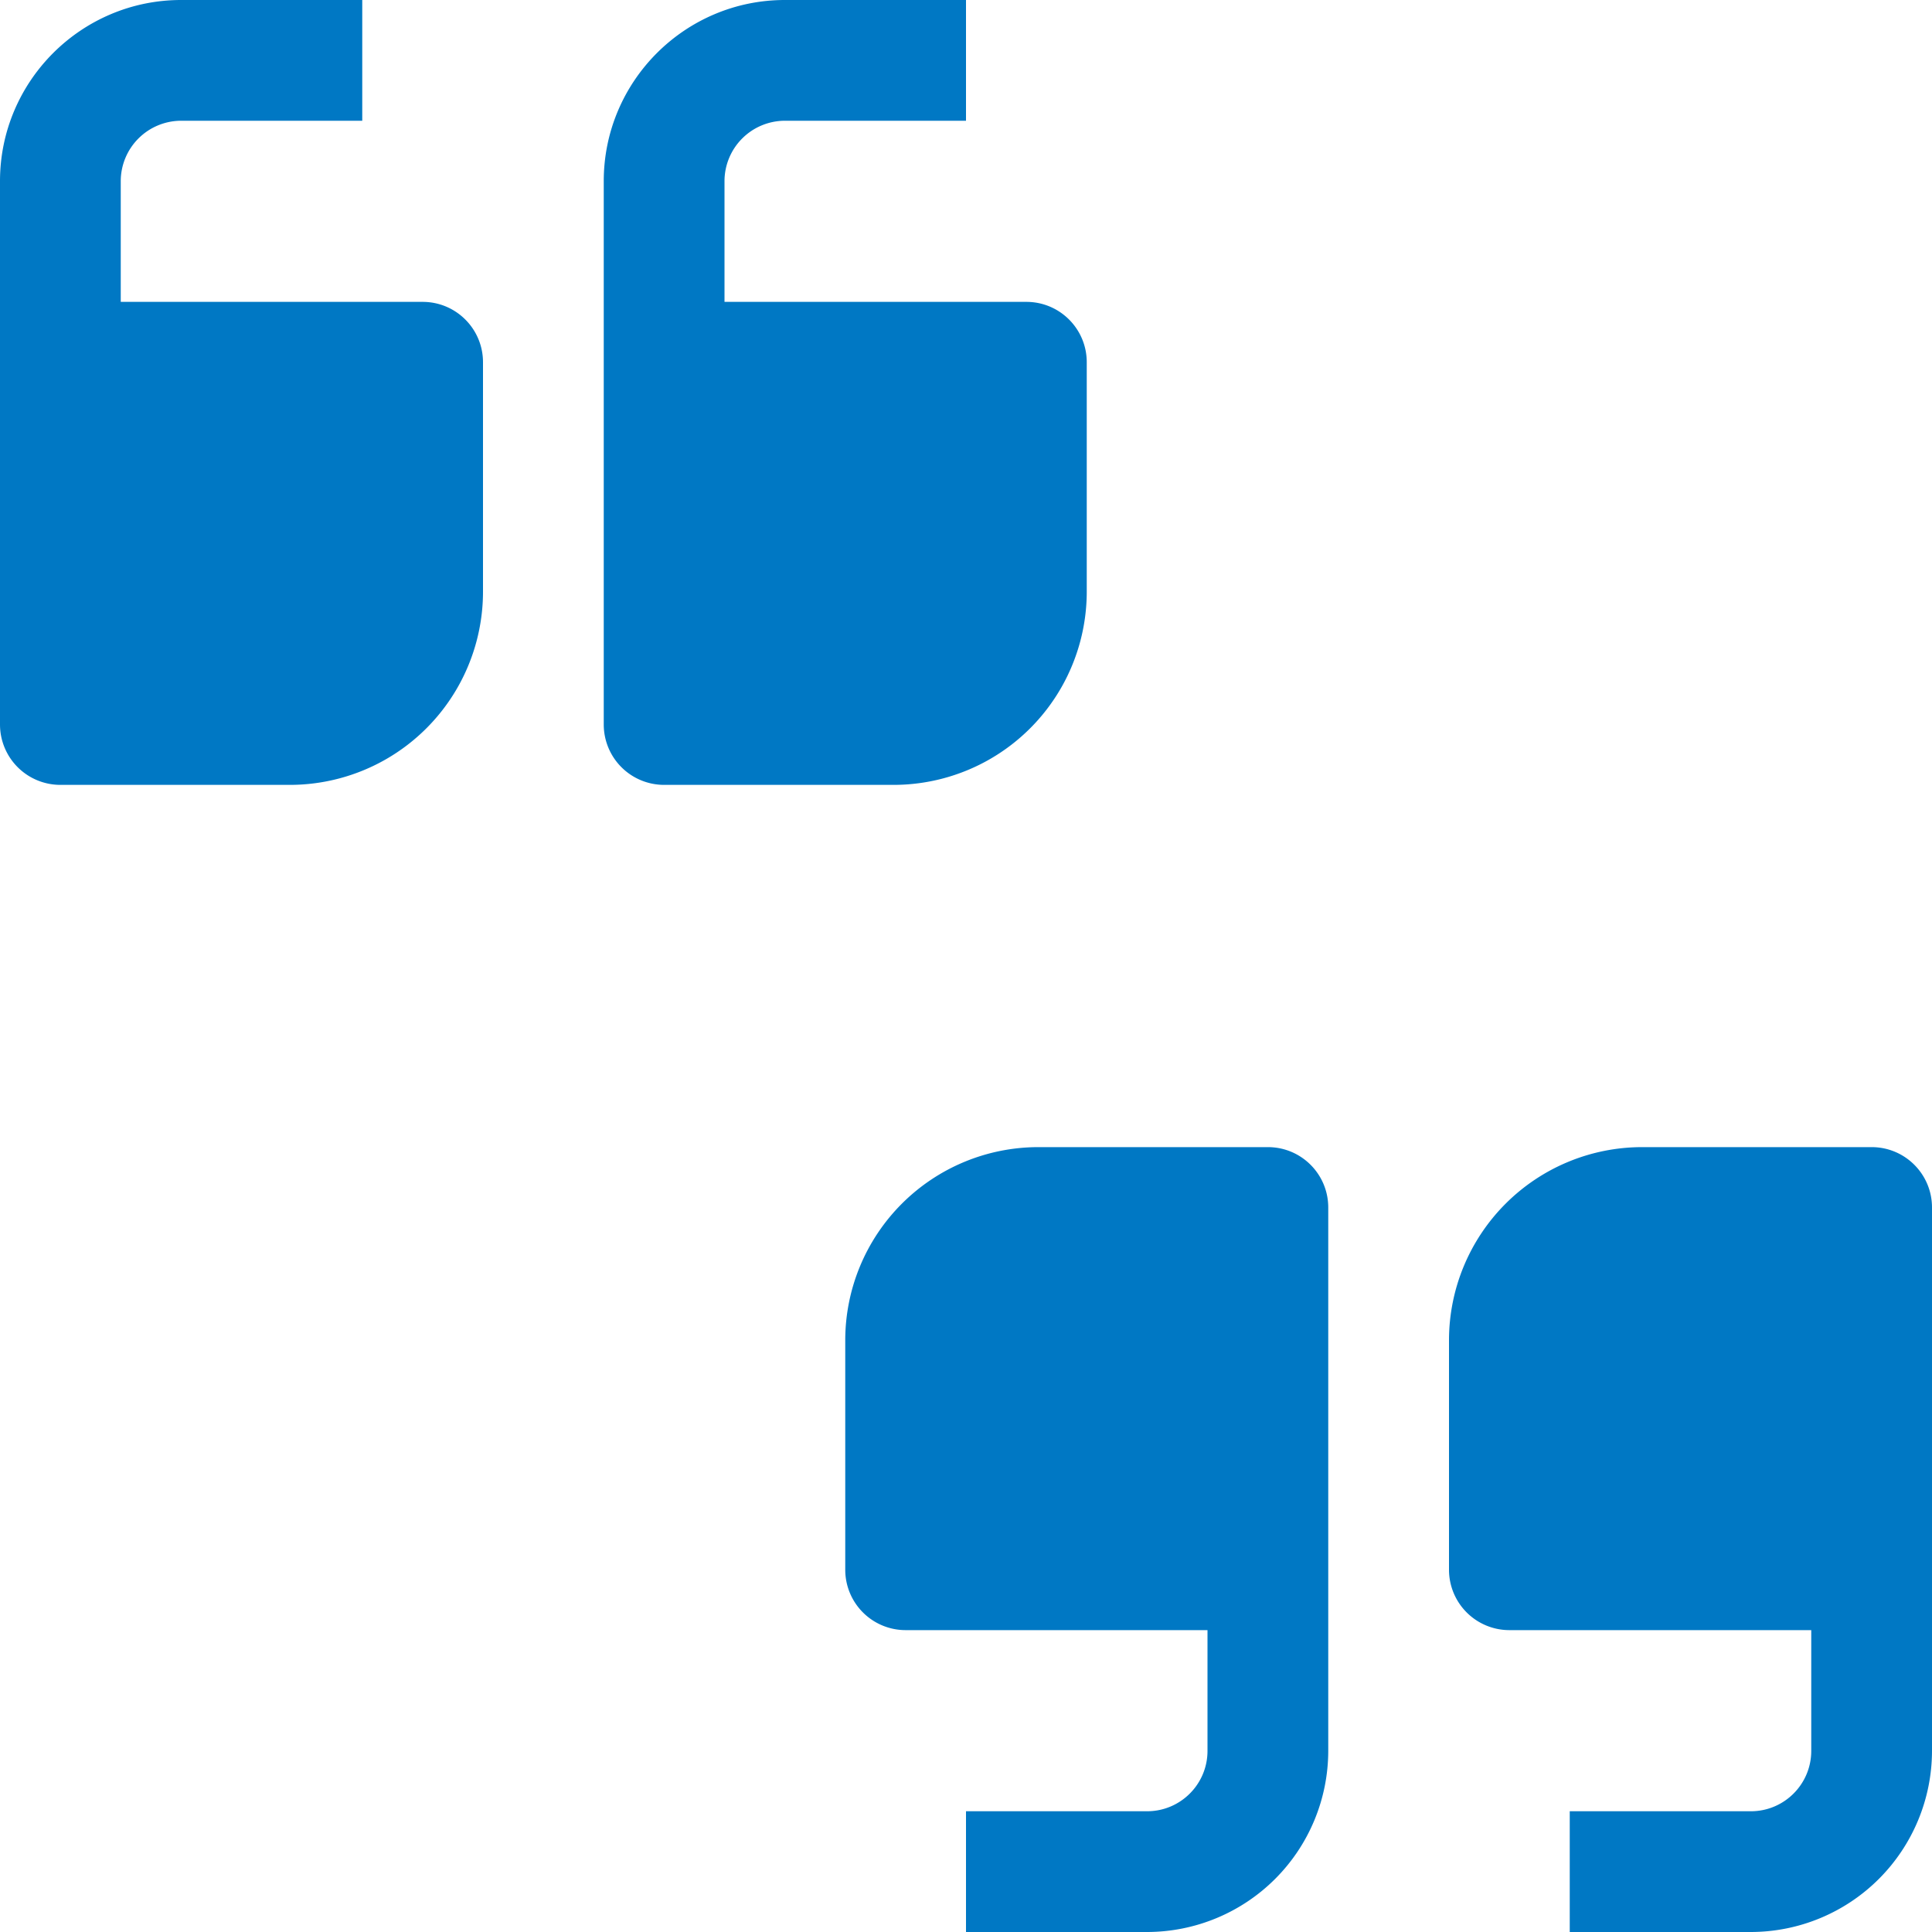 <svg xmlns="http://www.w3.org/2000/svg" width="20" height="20" viewBox="0 0 20 20">
    <path fill="#0078C4" fill-rule="evenodd" d="M1.25 3.125h3.125c.346 0 .625.28.625.625v2.375a2 2 0 0 1-2 2H.625A.625.625 0 0 1 0 7.5V1.875C0 .841.841 0 1.875 0H3.75v1.25H1.875a.626.626 0 0 0-.625.625v1.25zm10 3a2 2 0 0 1-2 2H6.875A.625.625 0 0 1 6.25 7.5V1.875C6.25.841 7.091 0 8.125 0H10v1.25H8.125a.626.626 0 0 0-.625.625v1.25h3.125c.346 0 .625.28.625.625v2.375zm3.75 7.75a2 2 0 0 1 2-2h2.375c.346 0 .625.28.625.625v5.625A1.877 1.877 0 0 1 18.125 20H16.25v-1.25h1.875c.345 0 .625-.28.625-.625v-1.25h-3.125A.625.625 0 0 1 15 16.25v-2.375zm-6.25 0a2 2 0 0 1 2-2h2.375c.346 0 .625.28.625.625v5.625A1.877 1.877 0 0 1 11.875 20H10v-1.25h1.875c.345 0 .625-.28.625-.625v-1.25H9.375a.625.625 0 0 1-.625-.625v-2.375z"/>
</svg>
